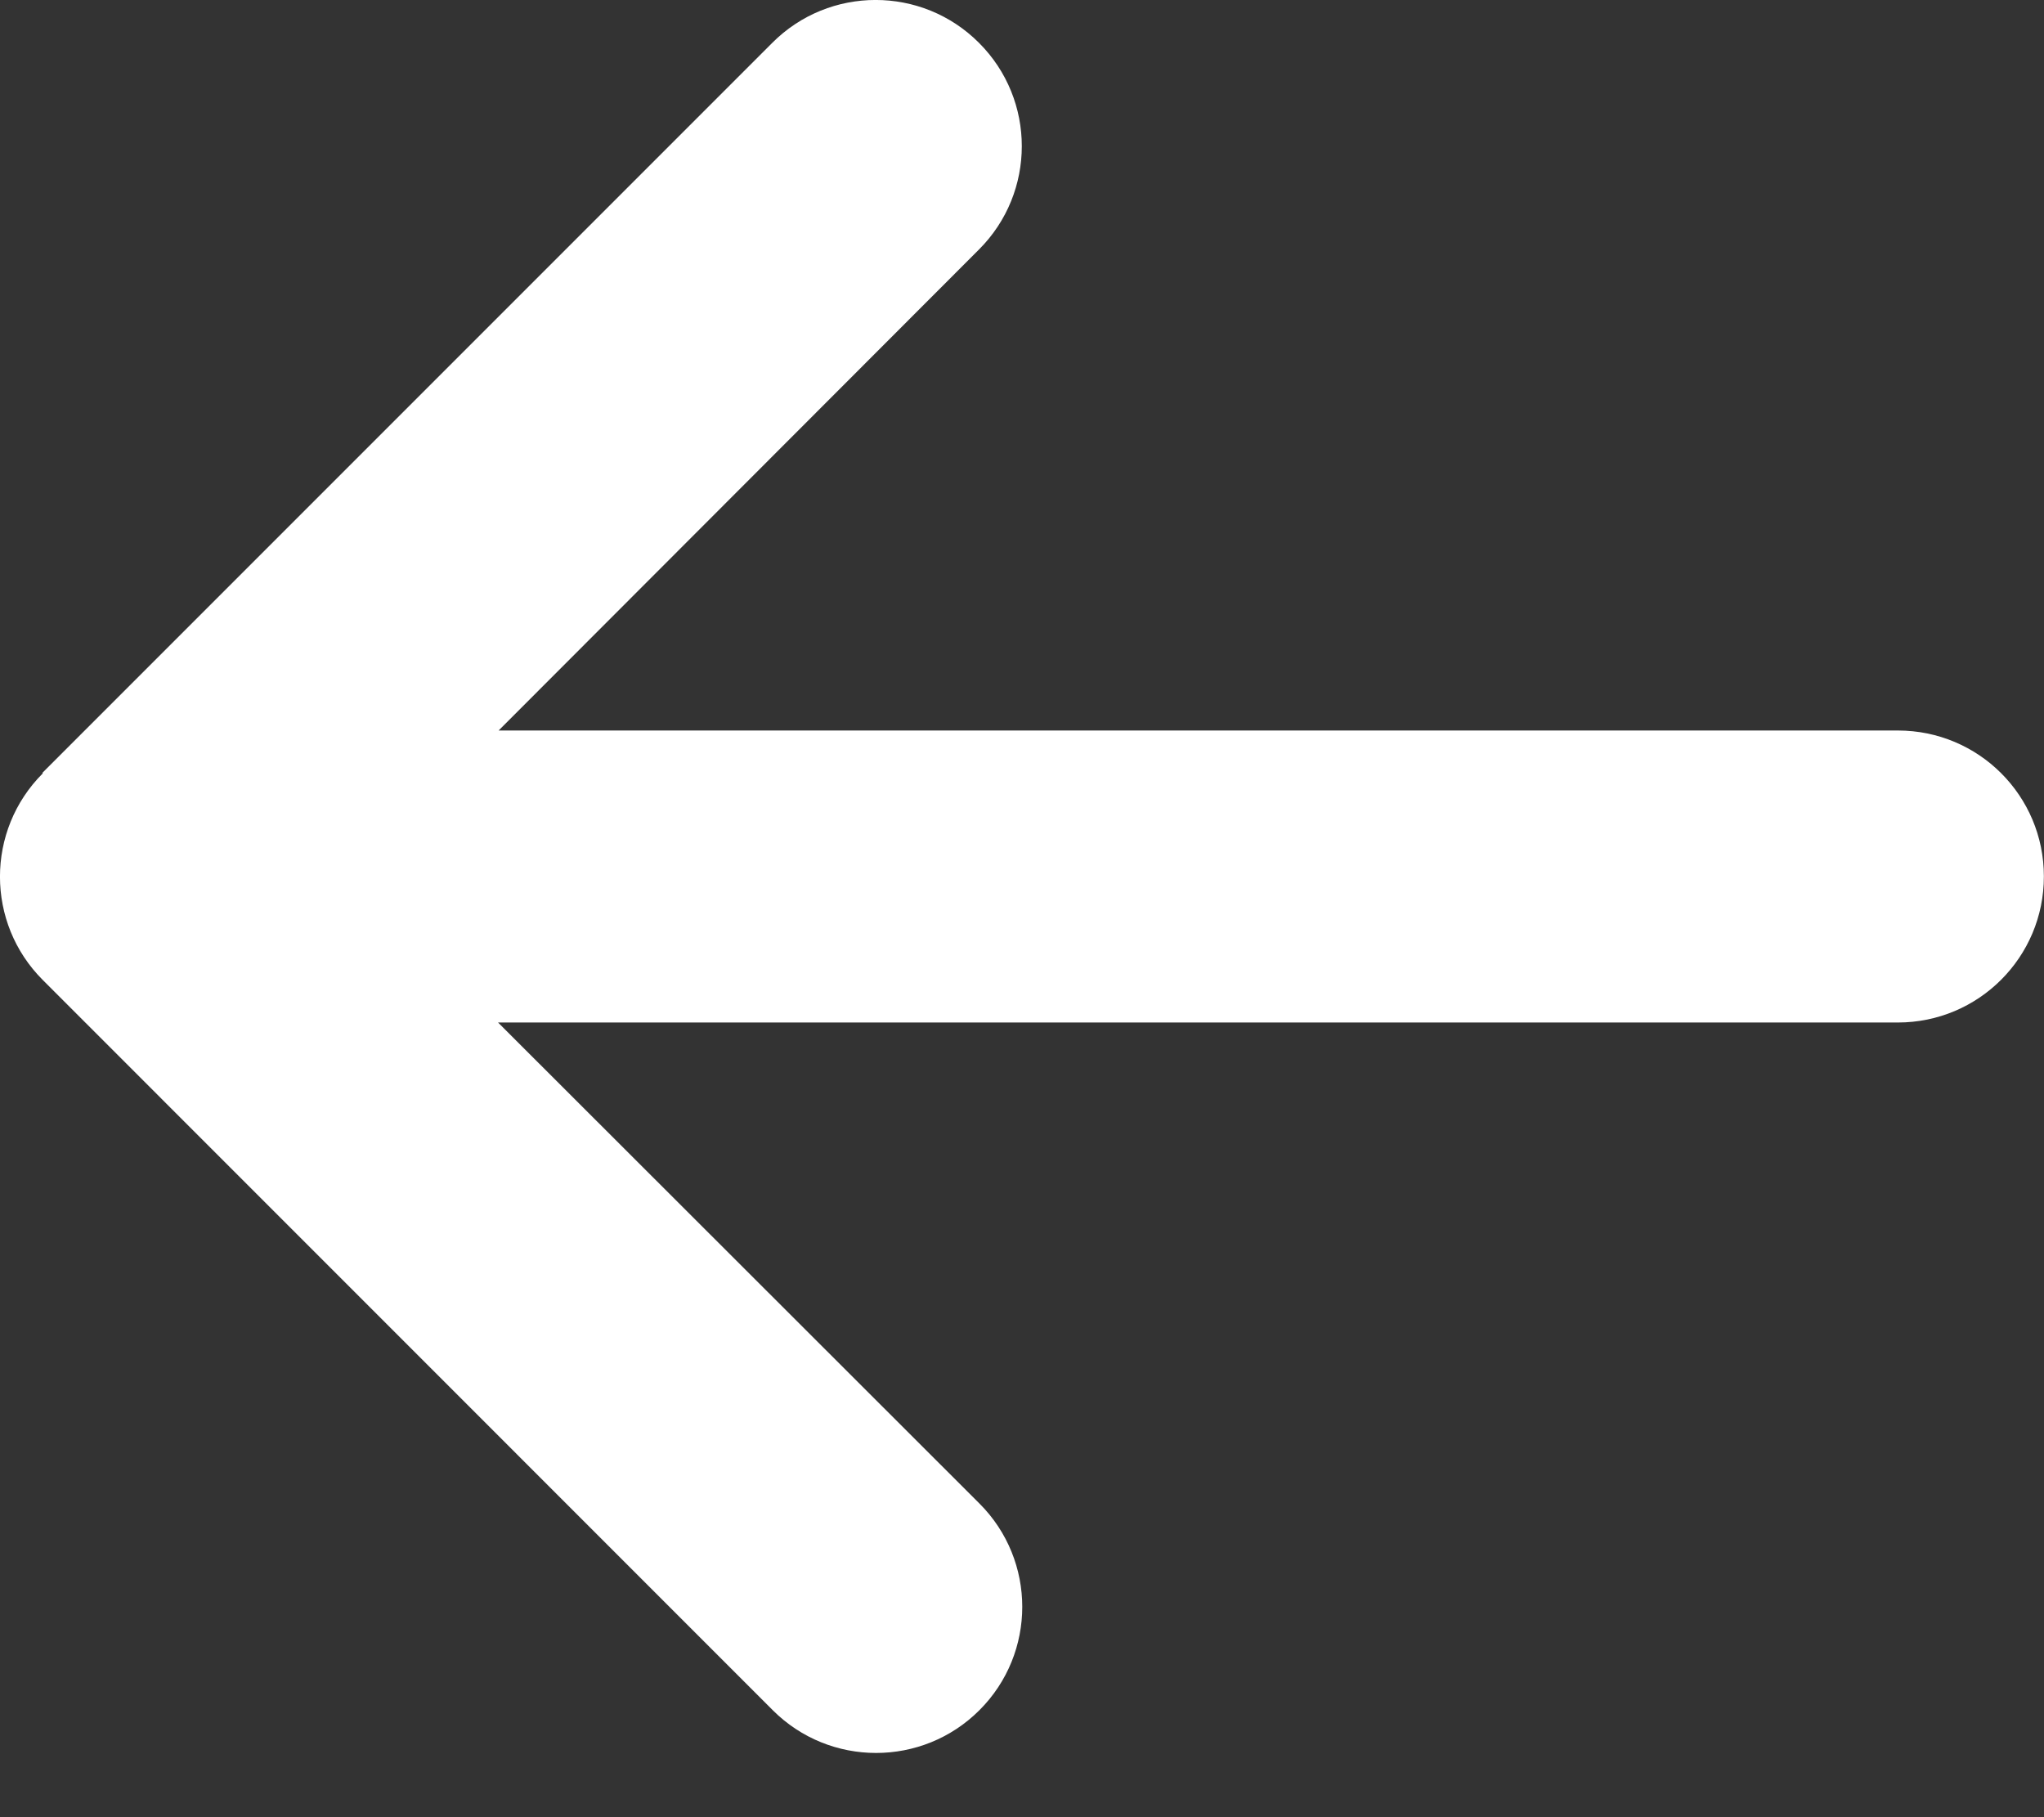 <svg width="18" height="16" viewBox="0 0 18 16" fill="none" xmlns="http://www.w3.org/2000/svg">
<rect x="0" y="0" width="18" height="16" fill="#333333" stroke="none"/>
<path d="M0.377 6.809C-0.126 7.311 -0.126 8.127 0.377 8.629L6.805 15.058C7.307 15.56 8.123 15.56 8.625 15.058C9.128 14.556 9.128 13.74 8.625 13.238L4.386 9.003H16.713C17.424 9.003 17.999 8.428 17.999 7.717C17.999 7.006 17.424 6.432 16.713 6.432H4.391L8.621 2.197C9.124 1.695 9.124 0.879 8.621 0.377C8.119 -0.126 7.303 -0.126 6.801 0.377L0.373 6.805L0.377 6.809Z" fill="white"/>
</svg>
